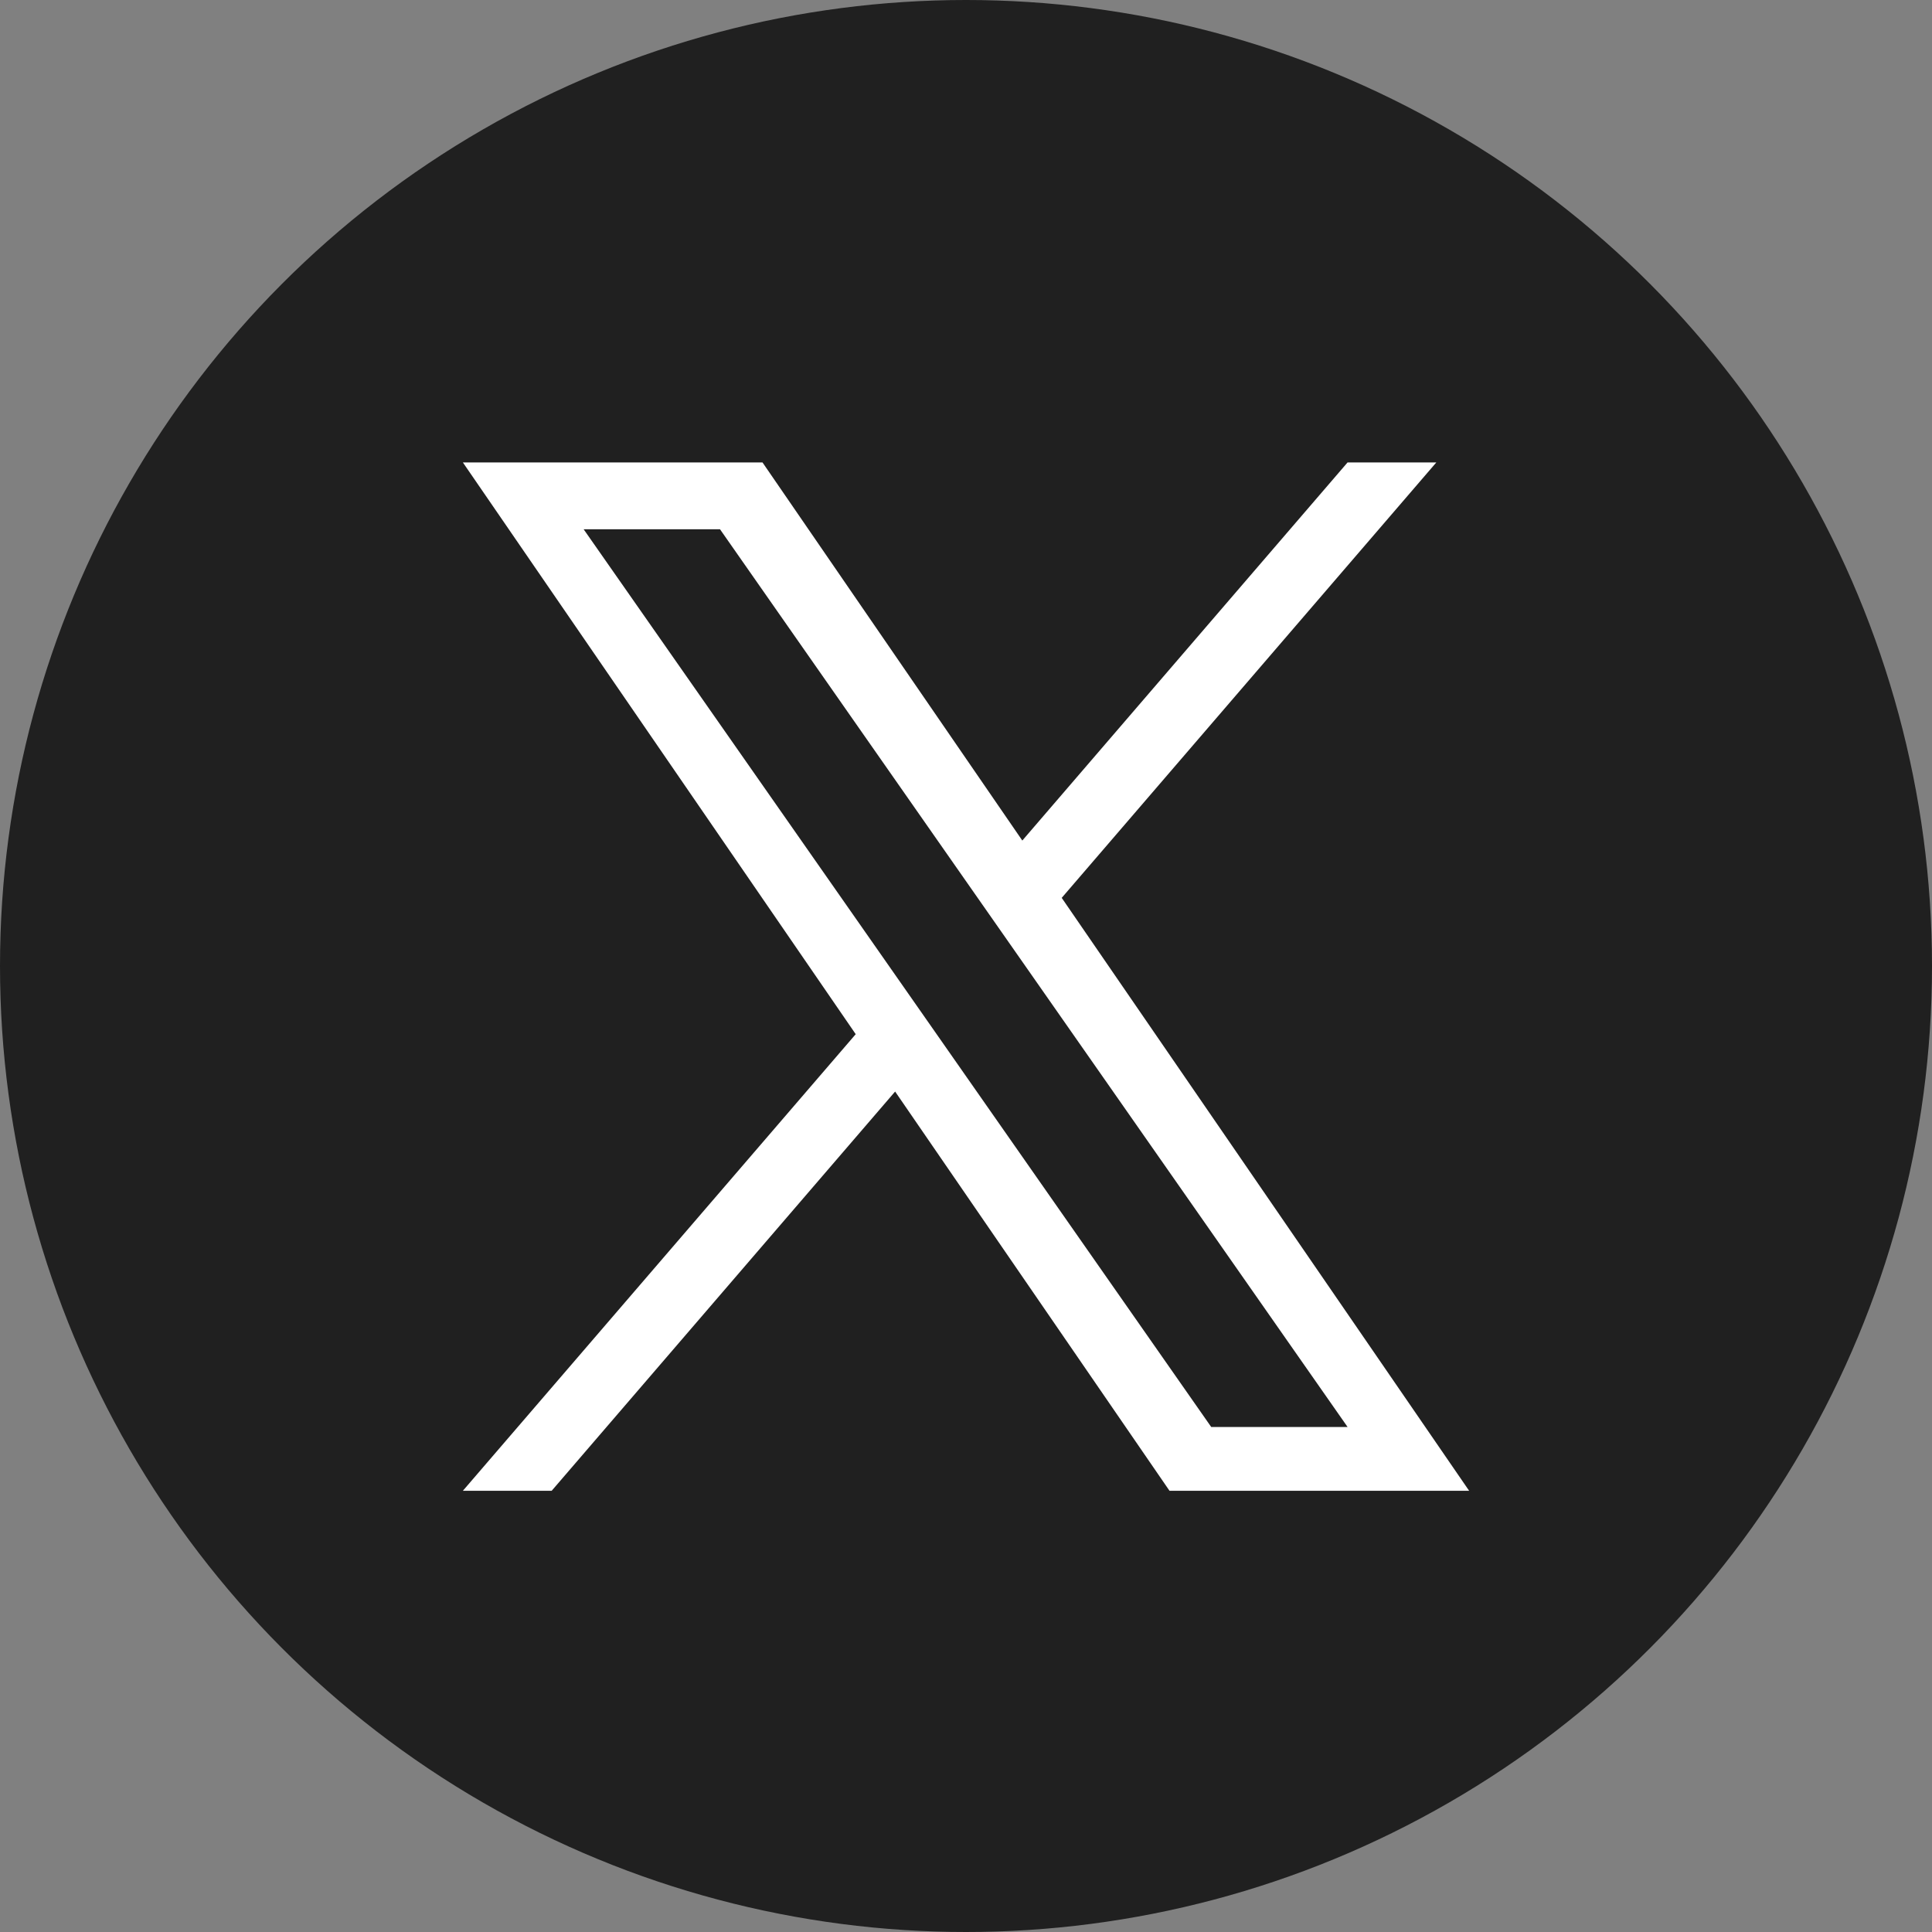 <svg width="48" height="48" viewBox="0 0 48 48" fill="none" xmlns="http://www.w3.org/2000/svg">
<rect x="0" y="0" width="48" height="48" fill="#808080" stroke="none"/>
<circle cx="24" cy="24" r="24" fill="#202020"/>
<path d="M26.378 22.307L35.685 11.489H33.48L25.399 20.883L18.944 11.489H11.5L21.26 25.694L11.5 37.038H13.706L22.239 27.119L29.056 37.038H36.5L26.378 22.307H26.378ZM23.358 25.819L22.369 24.404L14.5 13.149H17.888L24.238 22.233L25.227 23.647L33.481 35.454H30.093L23.358 25.819V25.819Z" fill="white"/>
</svg>
